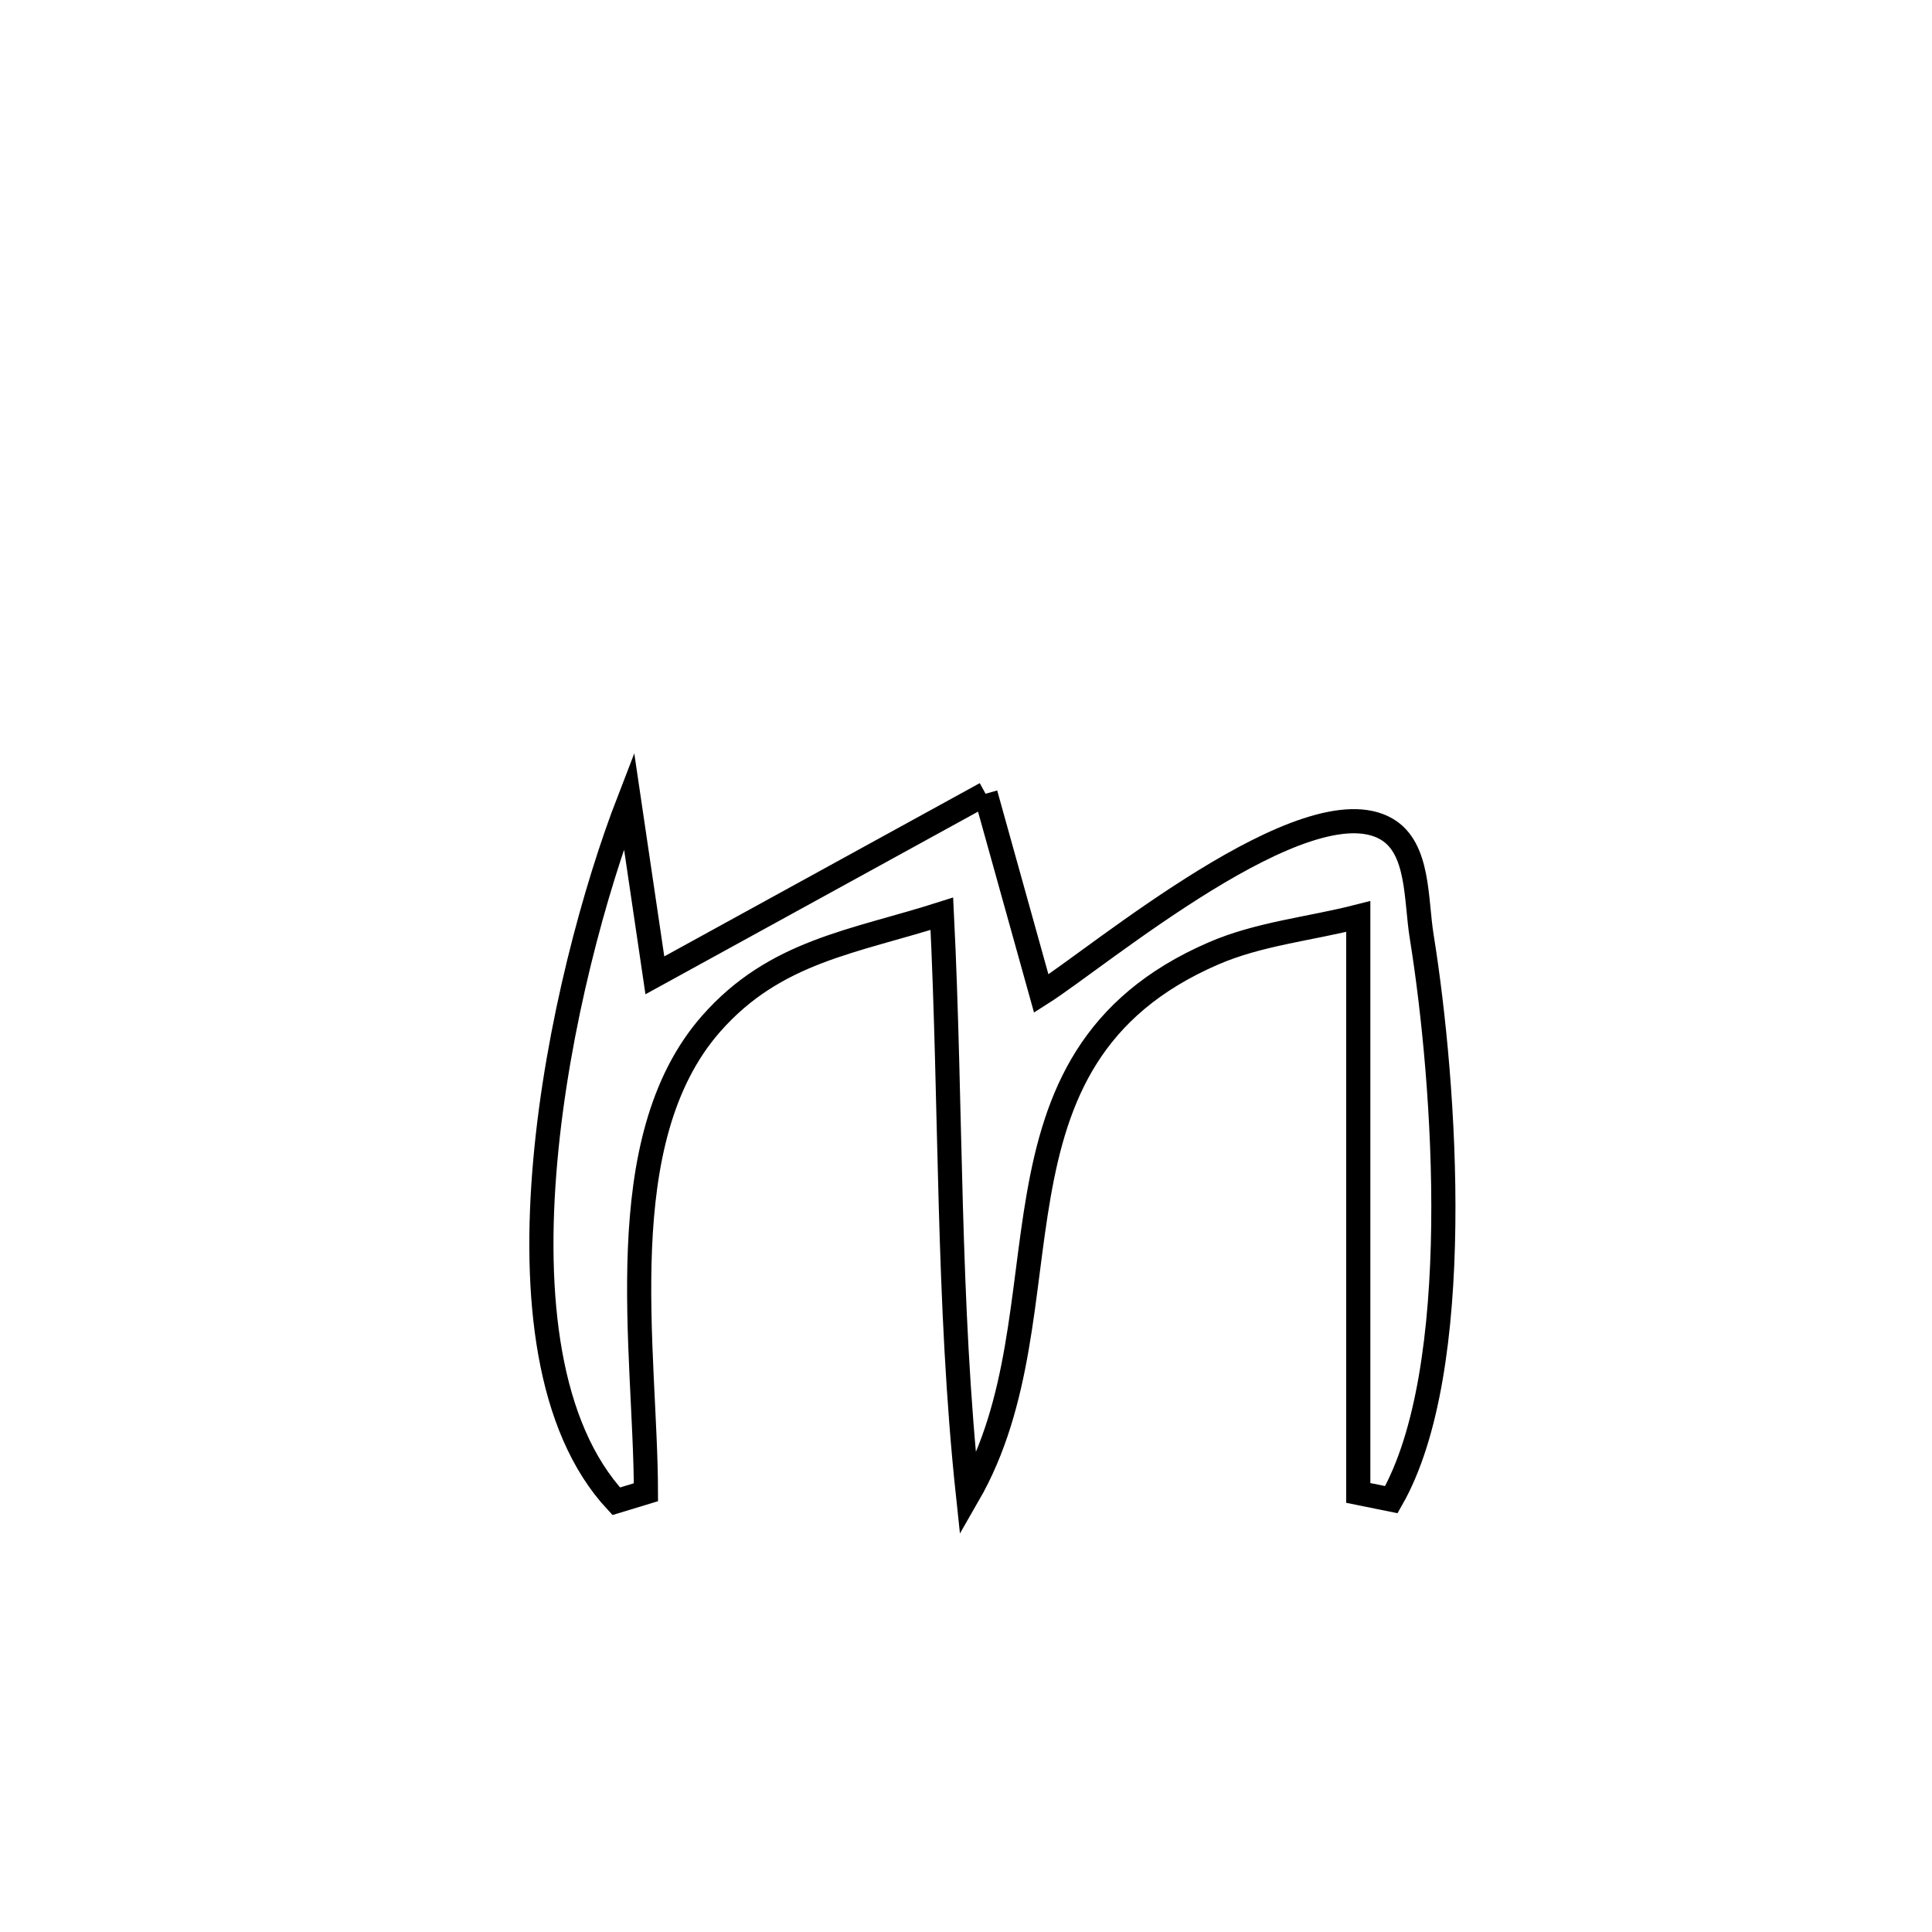 <svg xmlns="http://www.w3.org/2000/svg" viewBox="0.0 0.0 24.0 24.0" height="200px" width="200px"><path fill="none" stroke="black" stroke-width=".3" stroke-opacity="1.0"  filling="0" d="M12.243 9.86 L12.243 9.86 C12.474 10.688 12.704 11.516 12.935 12.343 L12.935 12.343 C13.641 11.896 16.23 9.716 17.226 10.3 C17.63 10.536 17.586 11.173 17.661 11.635 C17.958 13.48 18.204 17.022 17.284 18.629 L17.284 18.629 C17.147 18.601 17.01 18.574 16.873 18.546 L16.873 18.546 C16.873 16.159 16.873 13.772 16.873 11.385 L16.873 11.385 C16.272 11.539 15.639 11.598 15.071 11.845 C13.551 12.504 13.12 13.613 12.904 14.844 C12.688 16.074 12.686 17.427 12.025 18.575 L12.025 18.575 C11.768 16.167 11.82 13.768 11.7 11.351 L11.7 11.351 C10.603 11.701 9.629 11.812 8.833 12.718 C7.559 14.169 8.021 16.778 8.024 18.537 L8.024 18.537 C7.901 18.574 7.778 18.611 7.655 18.649 L7.655 18.649 C6.795 17.723 6.624 16.091 6.774 14.417 C6.923 12.744 7.393 11.031 7.814 9.943 L7.814 9.943 C7.921 10.667 8.028 11.392 8.135 12.116 L8.135 12.116 C9.505 11.364 10.874 10.612 12.243 9.86 L12.243 9.86"></path></svg>